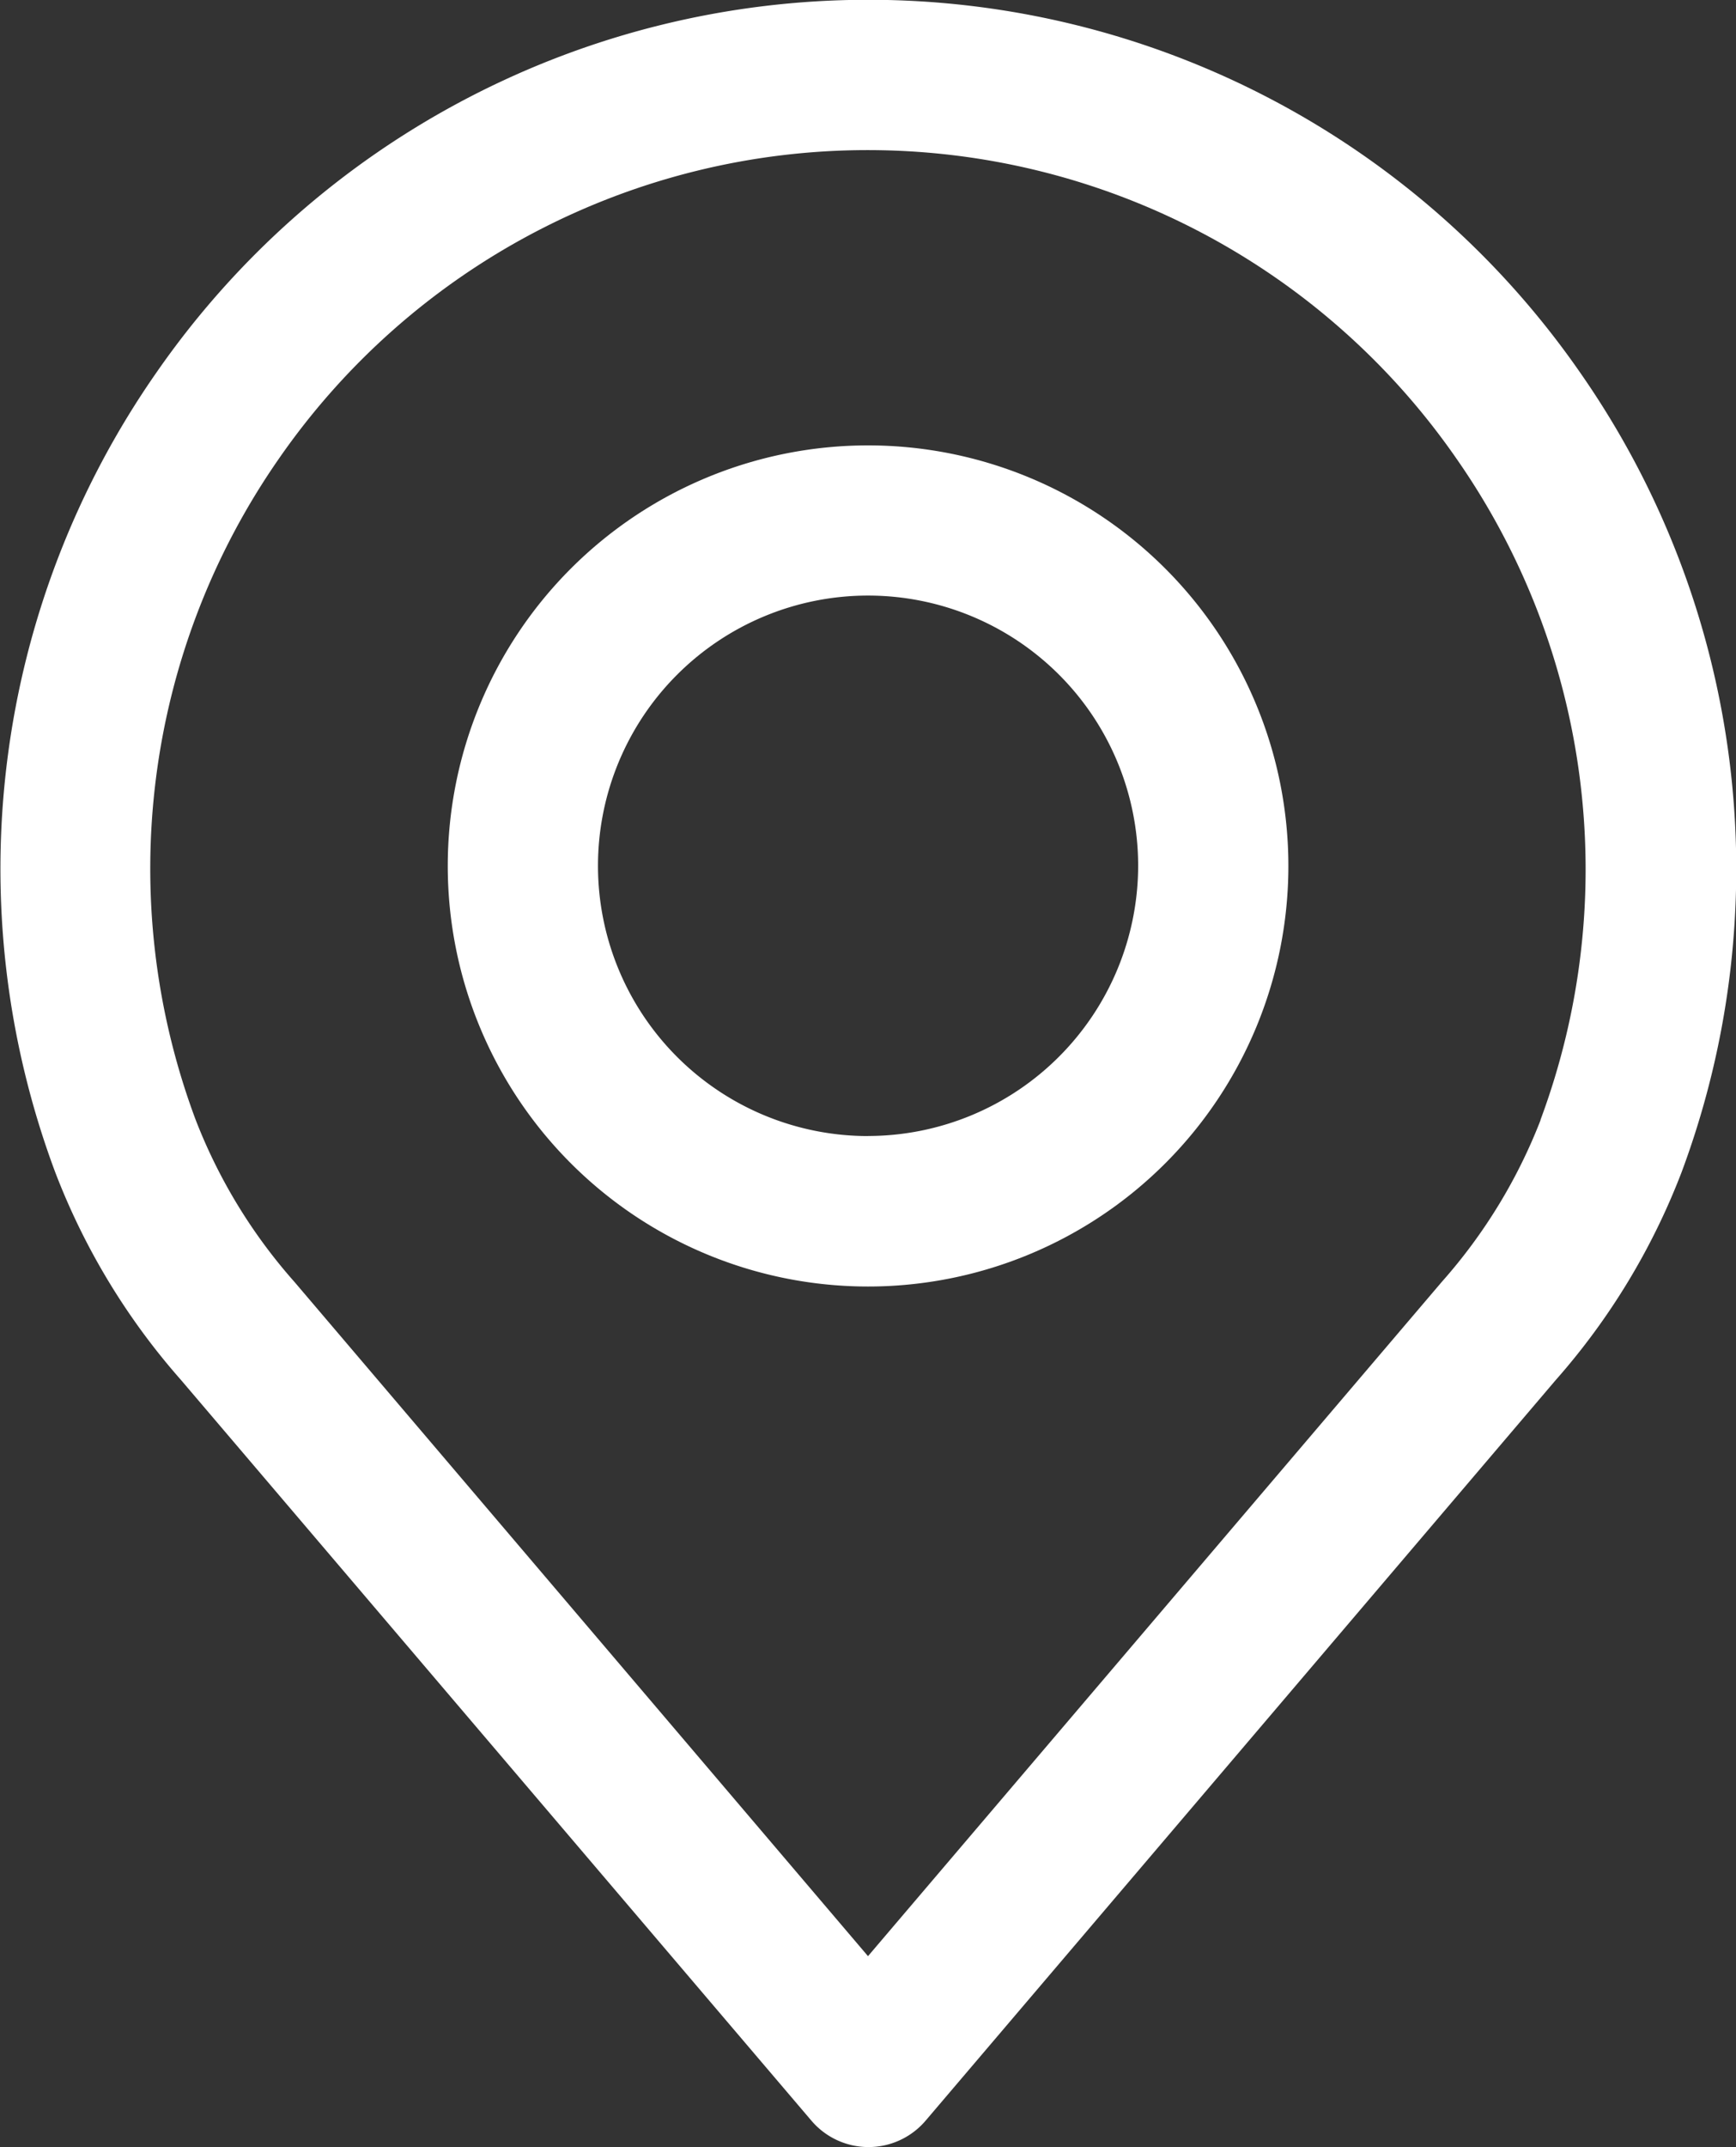 <svg id="Composant_2_1" data-name="Composant 2 – 1" xmlns="http://www.w3.org/2000/svg" width="25.608" height="31.652" viewBox="0 0 25.608 31.652">
  <rect x="0" y="0" width="25.608" height="31.652" fill="#333333" stroke="none"/>
  <g id="Groupe_11" data-name="Groupe 11">
    <g id="Groupe_10" data-name="Groupe 10">
      <path id="Tracé_77" data-name="Tracé 77" d="M72.2,5.5a12.78,12.78,0,0,0-21.012,0A12.782,12.782,0,0,0,49.7,17.28a10.066,10.066,0,0,0,1.855,3.063l9.3,10.92a1.106,1.106,0,0,0,1.685,0l9.294-10.917a10.076,10.076,0,0,0,1.855-3.059A12.784,12.784,0,0,0,72.2,5.5Zm-.587,11.008a7.894,7.894,0,0,1-1.46,2.391l-.005.006L61.69,28.838,53.231,18.9a7.9,7.9,0,0,1-1.462-2.4A10.573,10.573,0,0,1,53,6.762a10.566,10.566,0,0,1,17.371,0A10.575,10.575,0,0,1,71.609,16.512Z" transform="translate(-48.886)" fill="#fff"/>
    </g>
  </g>
  <g id="Groupe_13" data-name="Groupe 13" transform="translate(6.607 6.566)">
    <g id="Groupe_12" data-name="Groupe 12">
      <path id="Tracé_78" data-name="Tracé 78" d="M161.952,106.219a6.2,6.2,0,1,0,6.2,6.2A6.2,6.2,0,0,0,161.952,106.219Zm0,10.182a3.984,3.984,0,1,1,3.984-3.984A3.989,3.989,0,0,1,161.952,116.4Z" transform="translate(-155.754 -106.219)" fill="#fff"/>
    </g>
  </g>
</svg>

